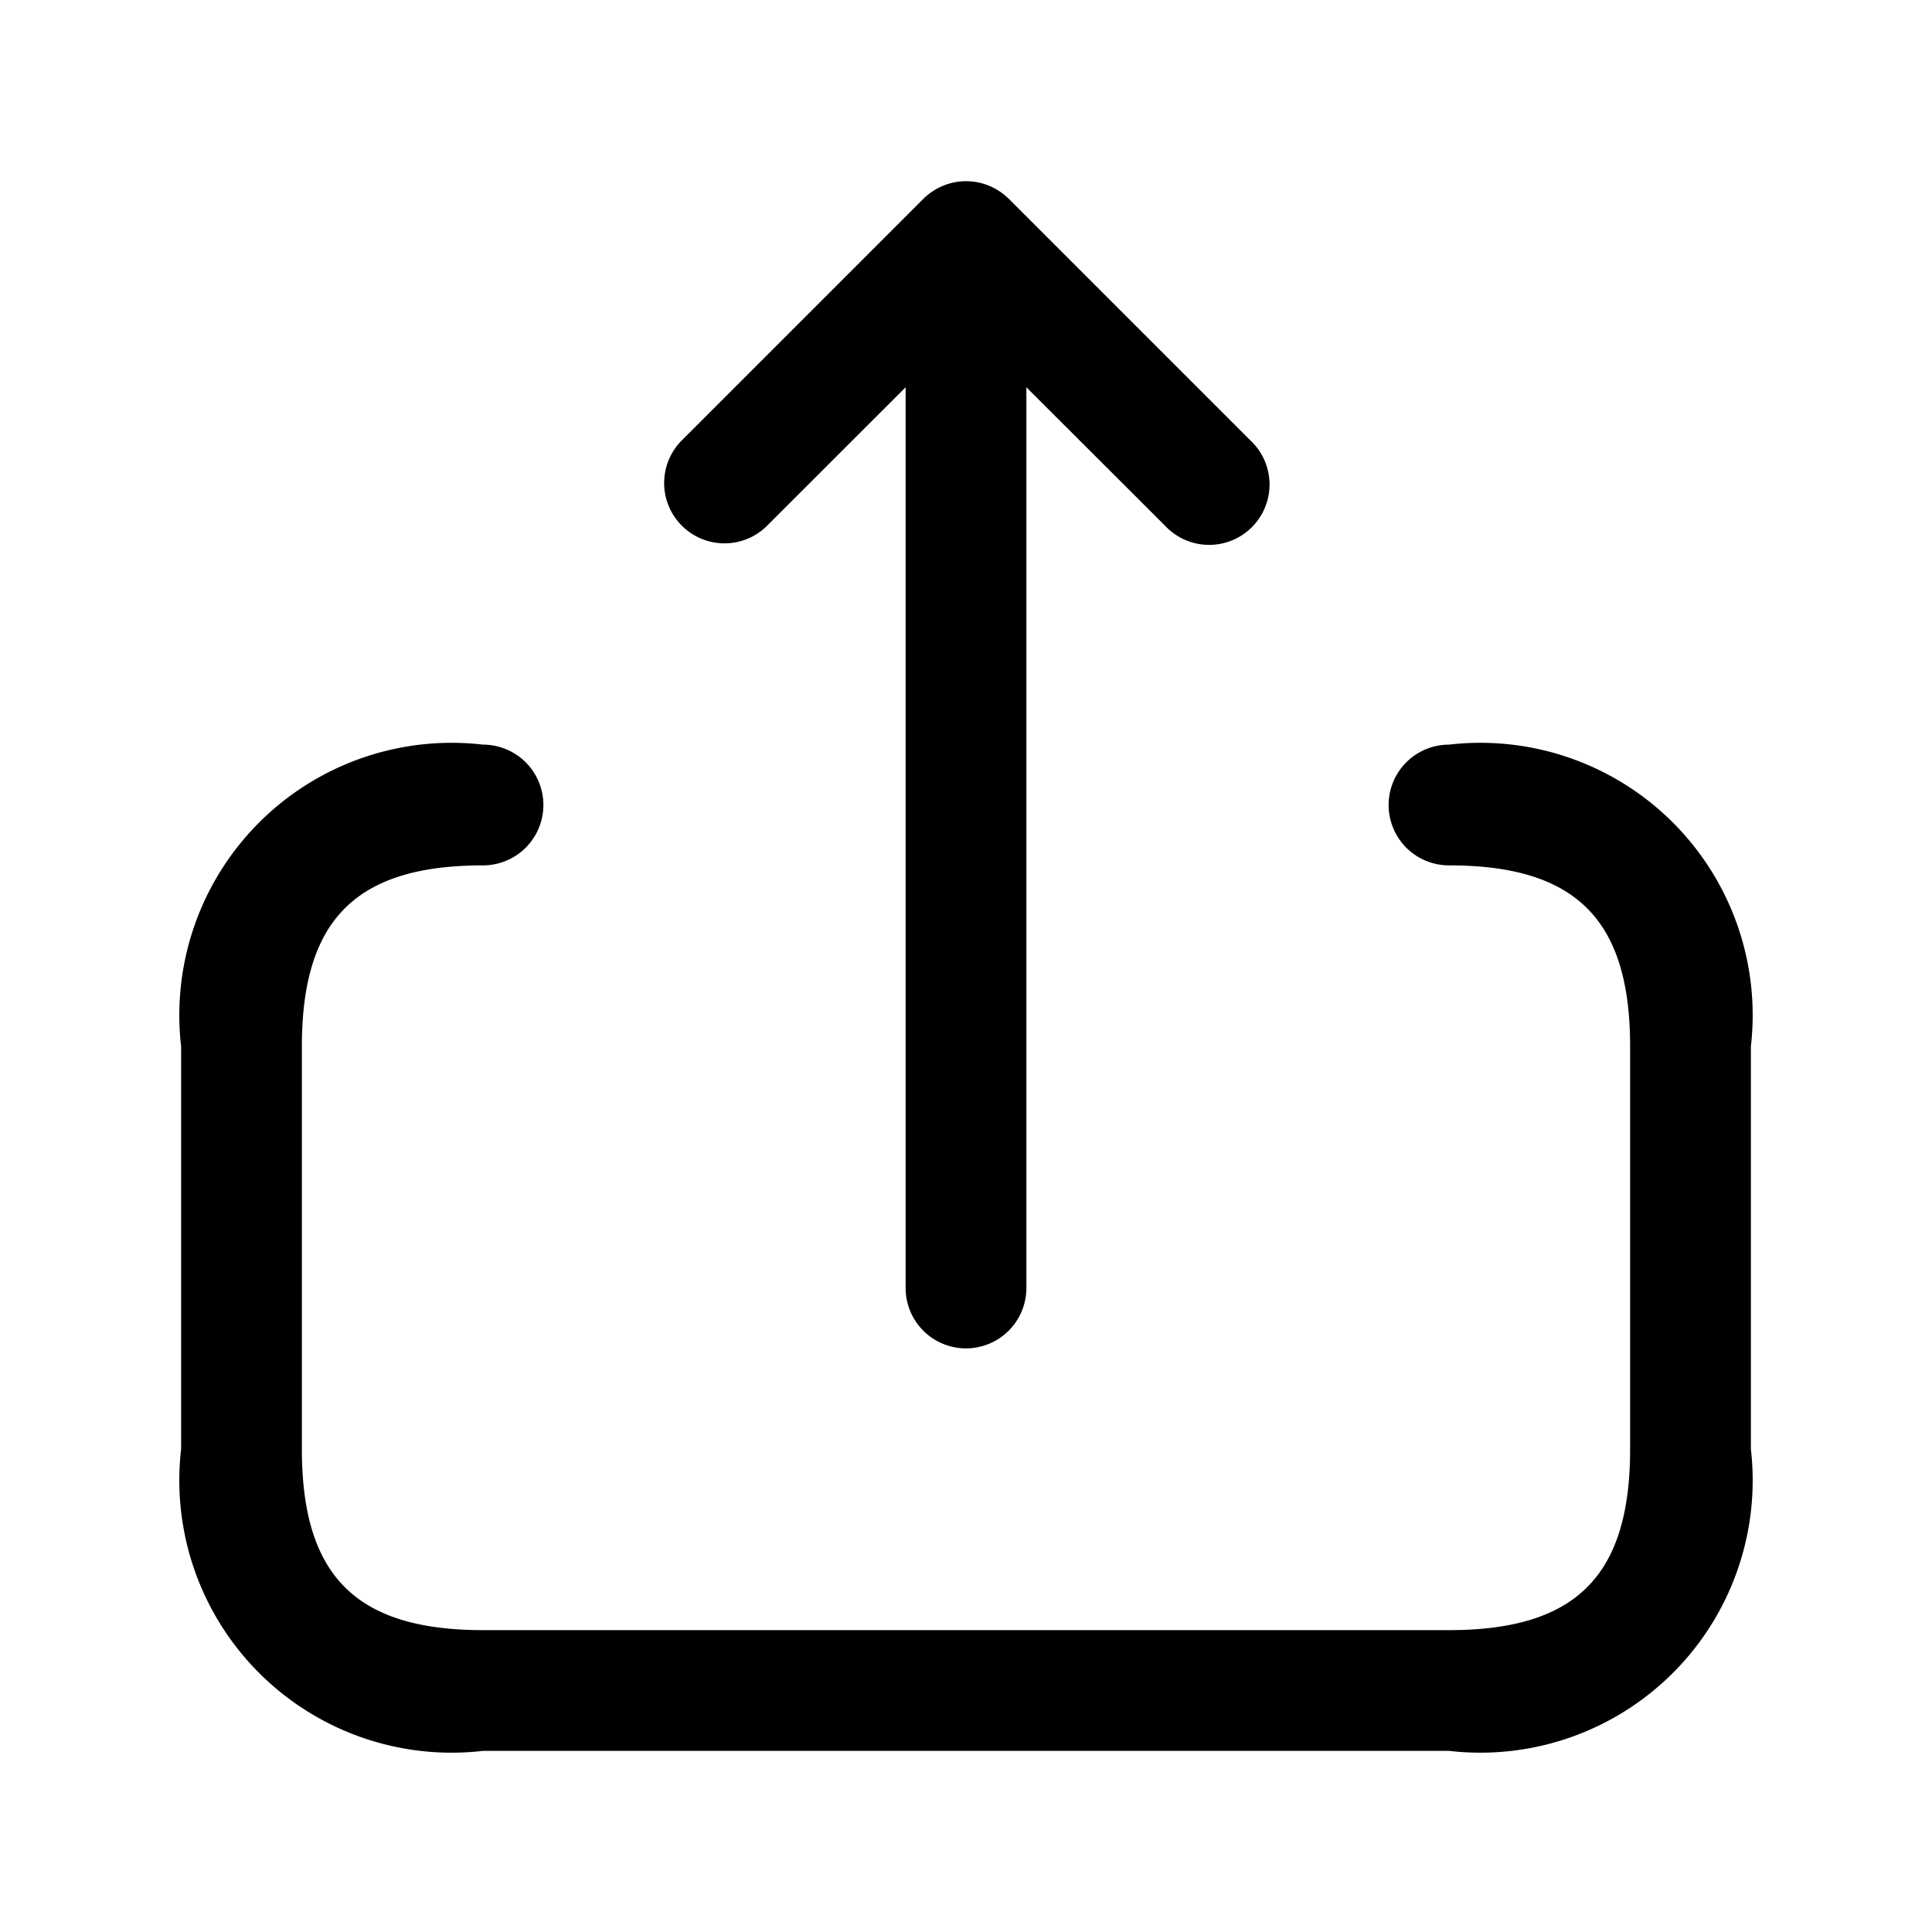 <svg id="Layer" xmlns="http://www.w3.org/2000/svg" viewBox="0 0 24 24">

  <path id="upload" fill="#000000"
    d="M8.47,6.53a.749.749,0,0,1,0-1.06l3-3a.771.771,0,0,1,.244-.162.751.751,0,0,1,.574,0,.771.771,0,0,1,.244.162l3,3a.75.75,0,1,1-1.06,1.06L12.75,4.811V16a.75.75,0,0,1-1.5,0V4.811L9.53,6.53A.749.749,0,0,1,8.47,6.53ZM18,9.25a.75.75,0,0,0,0,1.5c1.577,0,2.25.673,2.25,2.25v5c0,1.577-.673,2.25-2.25,2.25H6c-1.577,0-2.25-.673-2.25-2.25V13c0-1.577.673-2.25,2.25-2.25a.75.75,0,0,0,0-1.5A3.383,3.383,0,0,0,2.25,13v5A3.383,3.383,0,0,0,6,21.75H18A3.383,3.383,0,0,0,21.75,18V13A3.383,3.383,0,0,0,18,9.25Z" />
</svg>
